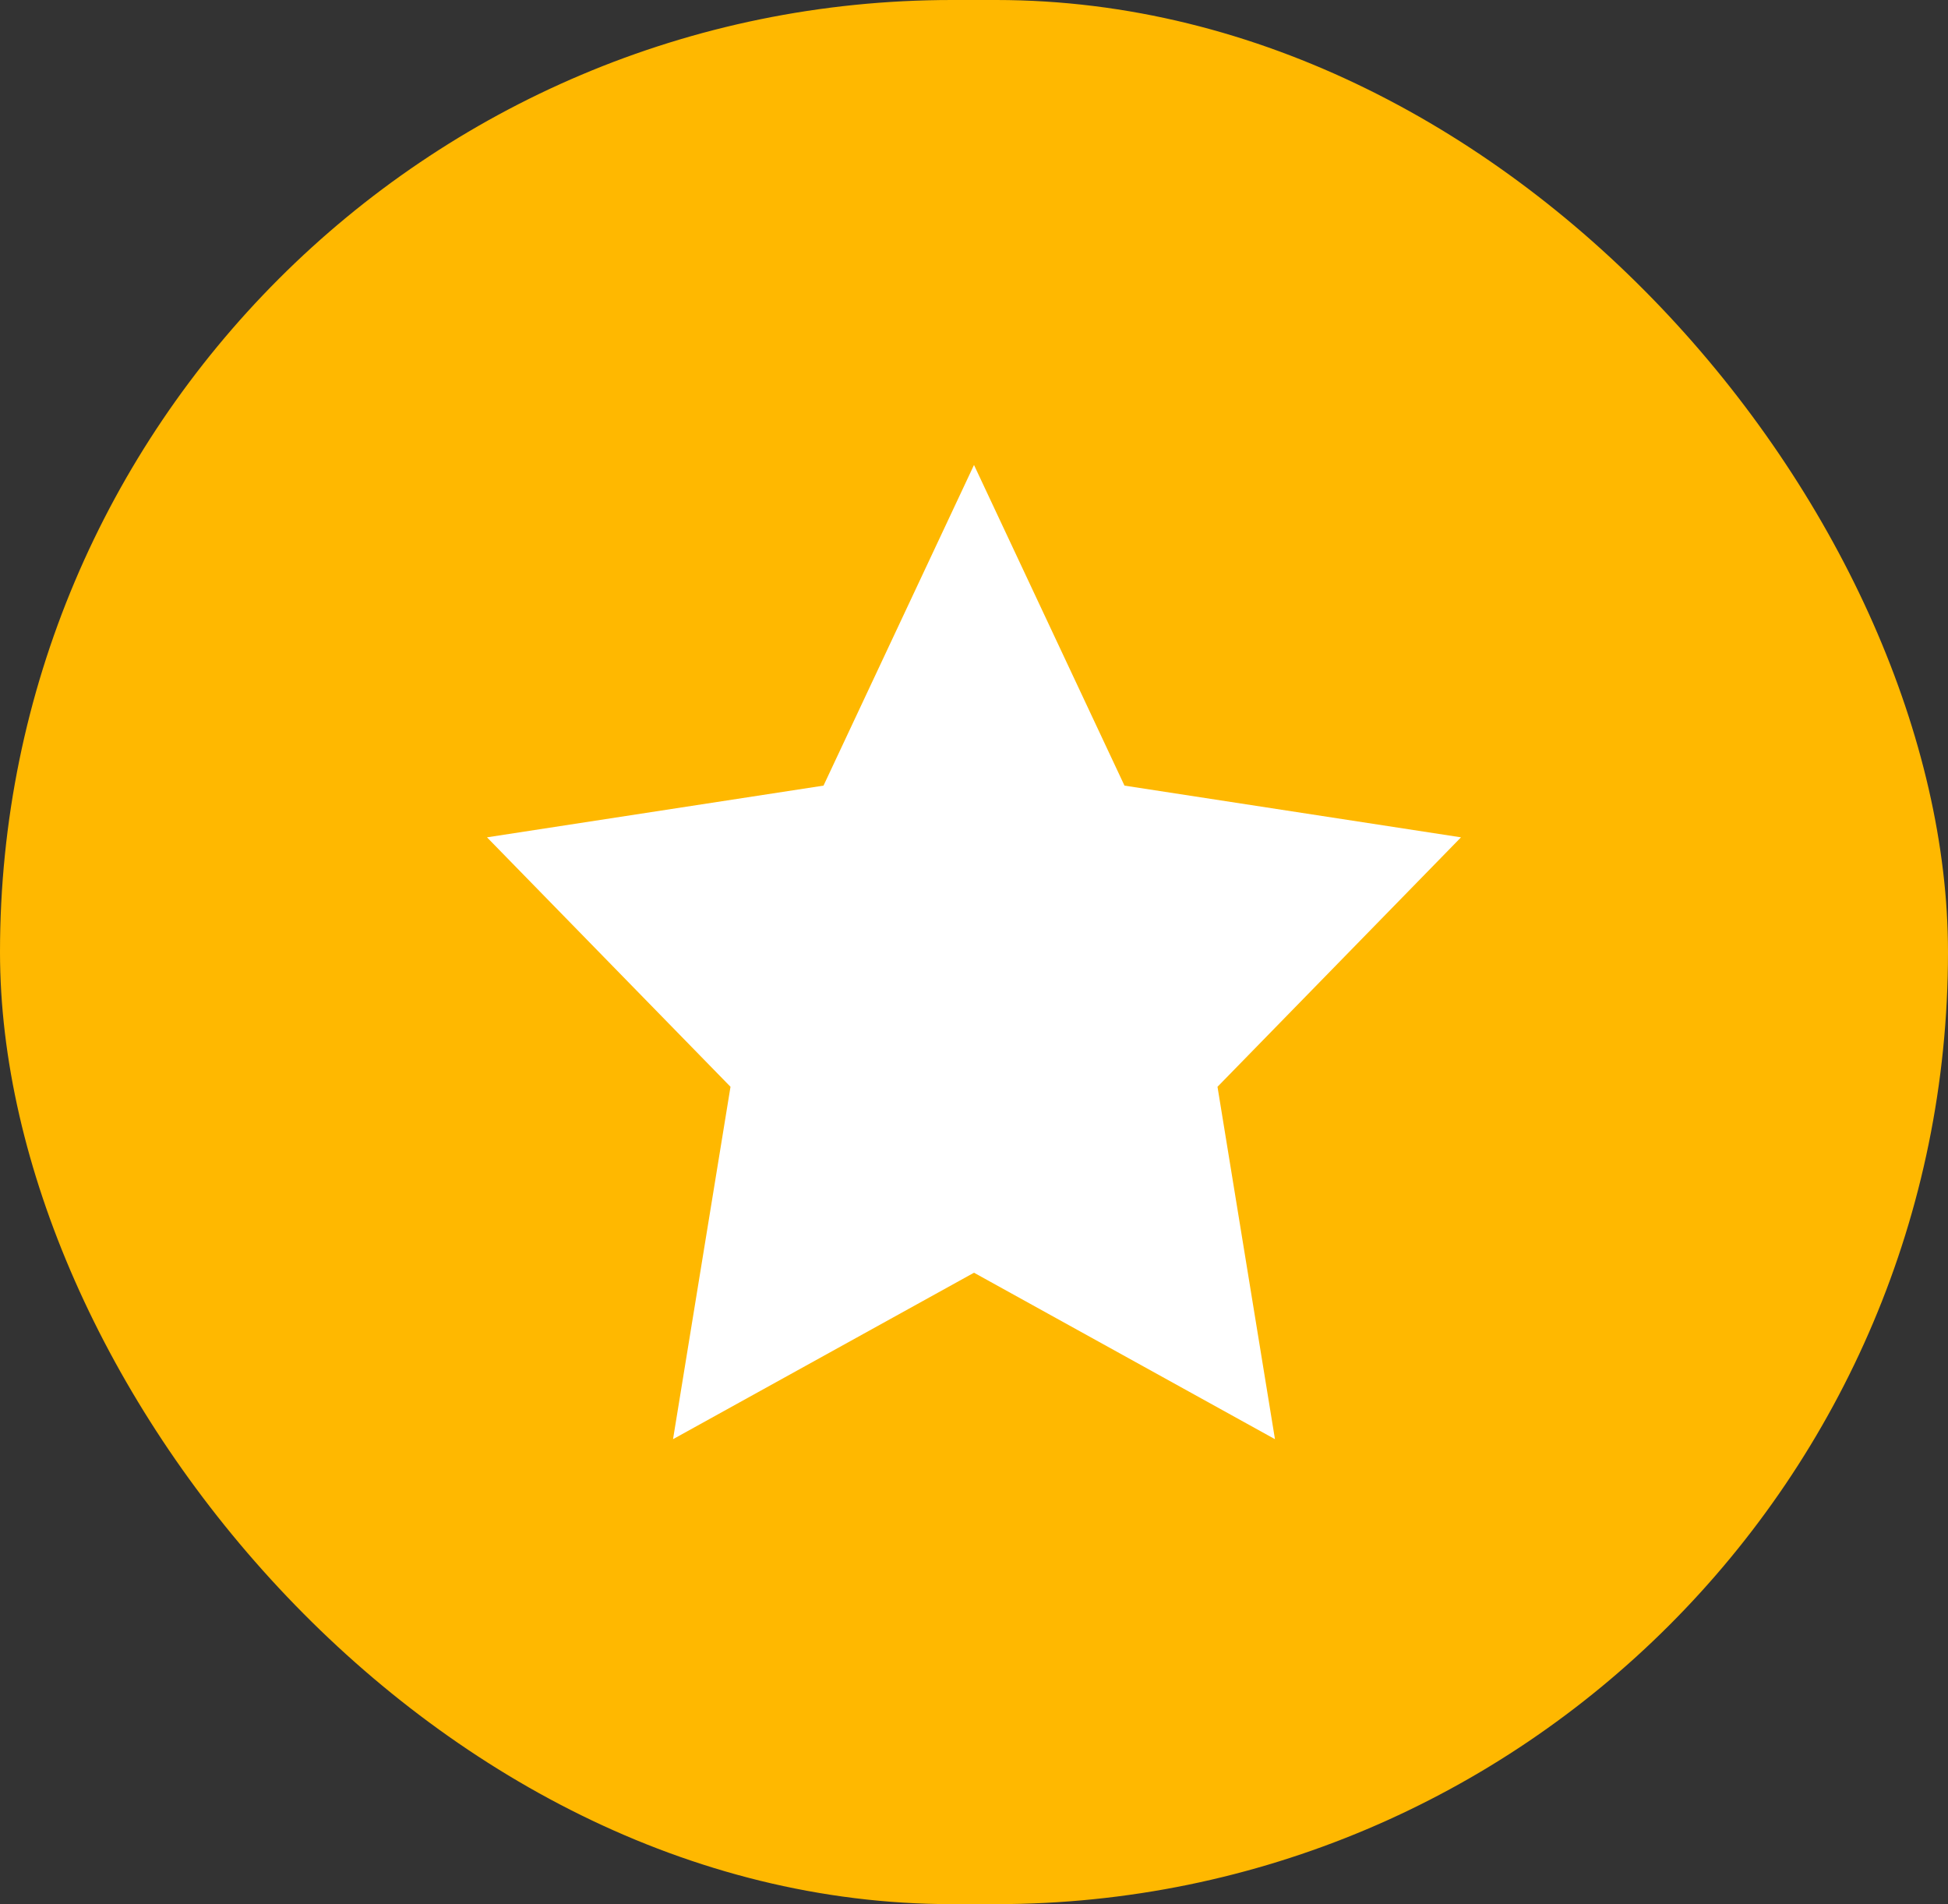 <svg width="44" height="43" viewBox="0 0 44 43" fill="none" xmlns="http://www.w3.org/2000/svg">
<rect x="0" y="0" width="44" height="43" fill="#333333" stroke="none"/>
<rect width="44" height="43" rx="21.5" fill="#FFB800"/>
<path d="M22 10.5L25.399 17.741L33 18.909L27.5 24.542L28.798 32.5L22 28.741L15.202 32.5L16.5 24.542L11 18.909L18.601 17.741L22 10.5Z" fill="white"/>
</svg>
